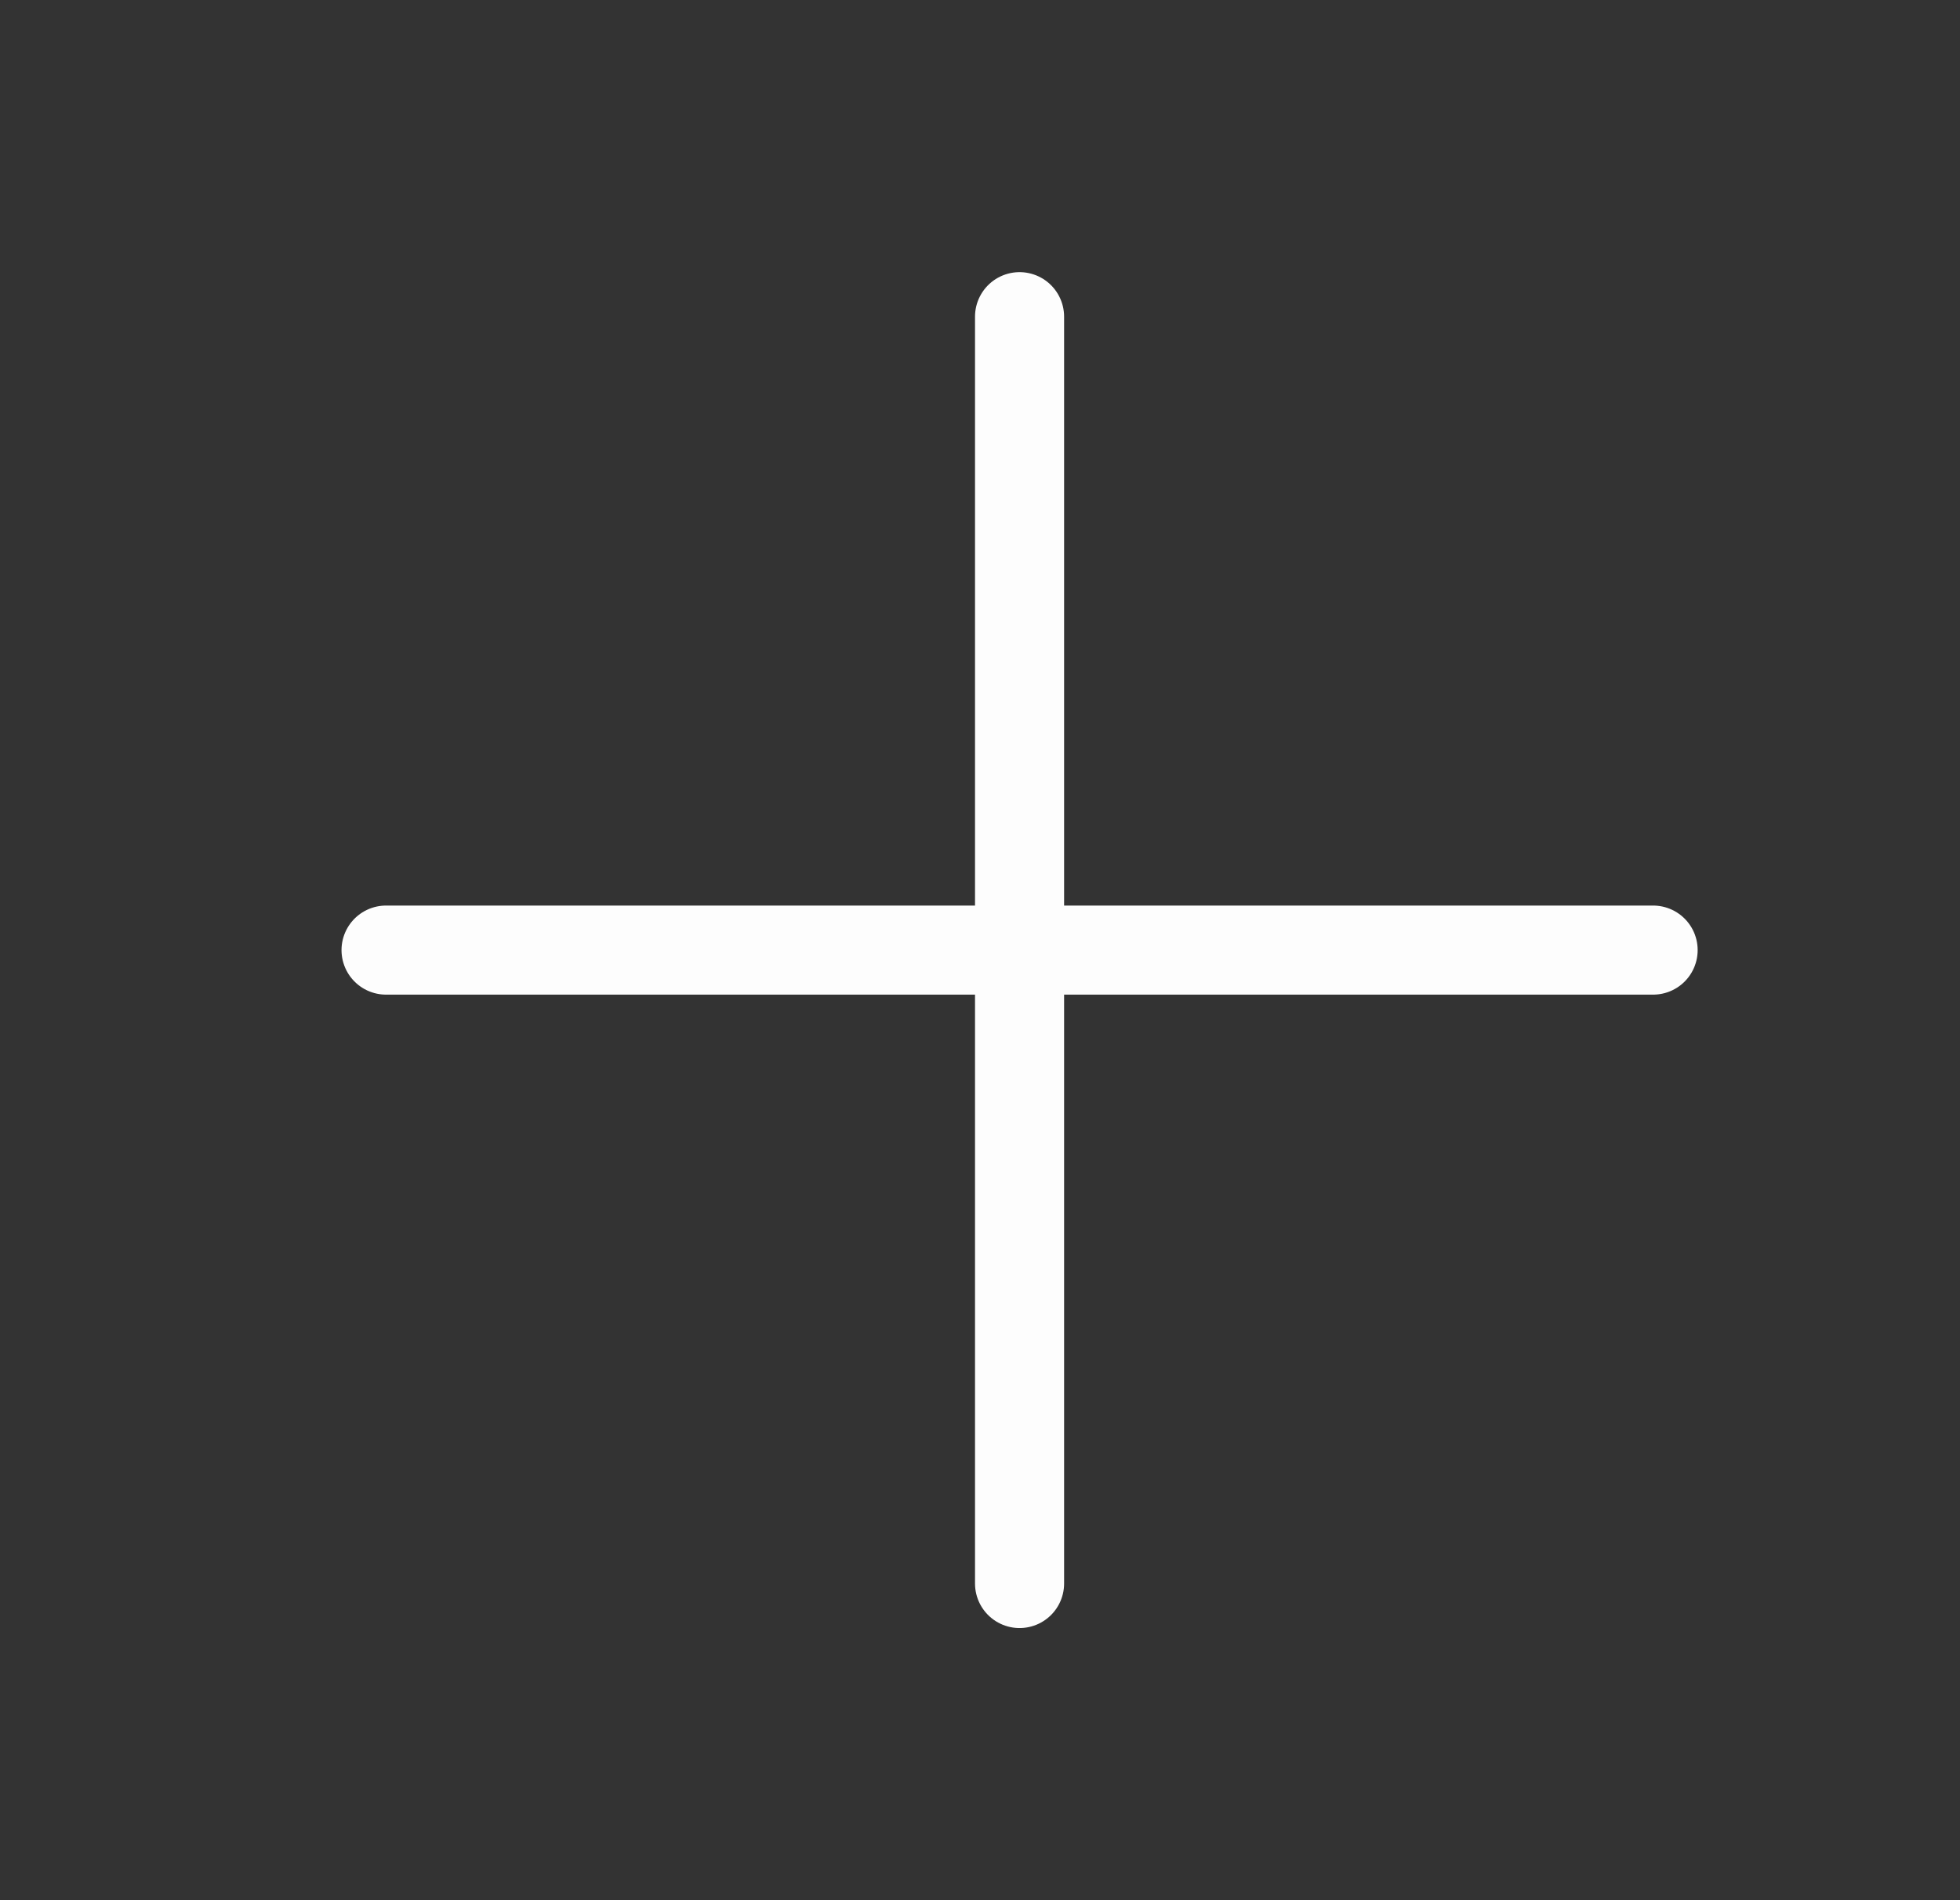 <svg width="33" height="32" viewBox="0 0 33 32" fill="none" xmlns="http://www.w3.org/2000/svg">
<rect x="0" y="0" width="33" height="32" fill="#333333" stroke="none"/>
<path d="M17.166 5.333V26.667" stroke="#FDFDFD" stroke-width="1.5" stroke-linecap="round" stroke-linejoin="round"/>
<path d="M6.5 16H27.833" stroke="#FDFDFD" stroke-width="1.5" stroke-linecap="round" stroke-linejoin="round"/>
</svg>
